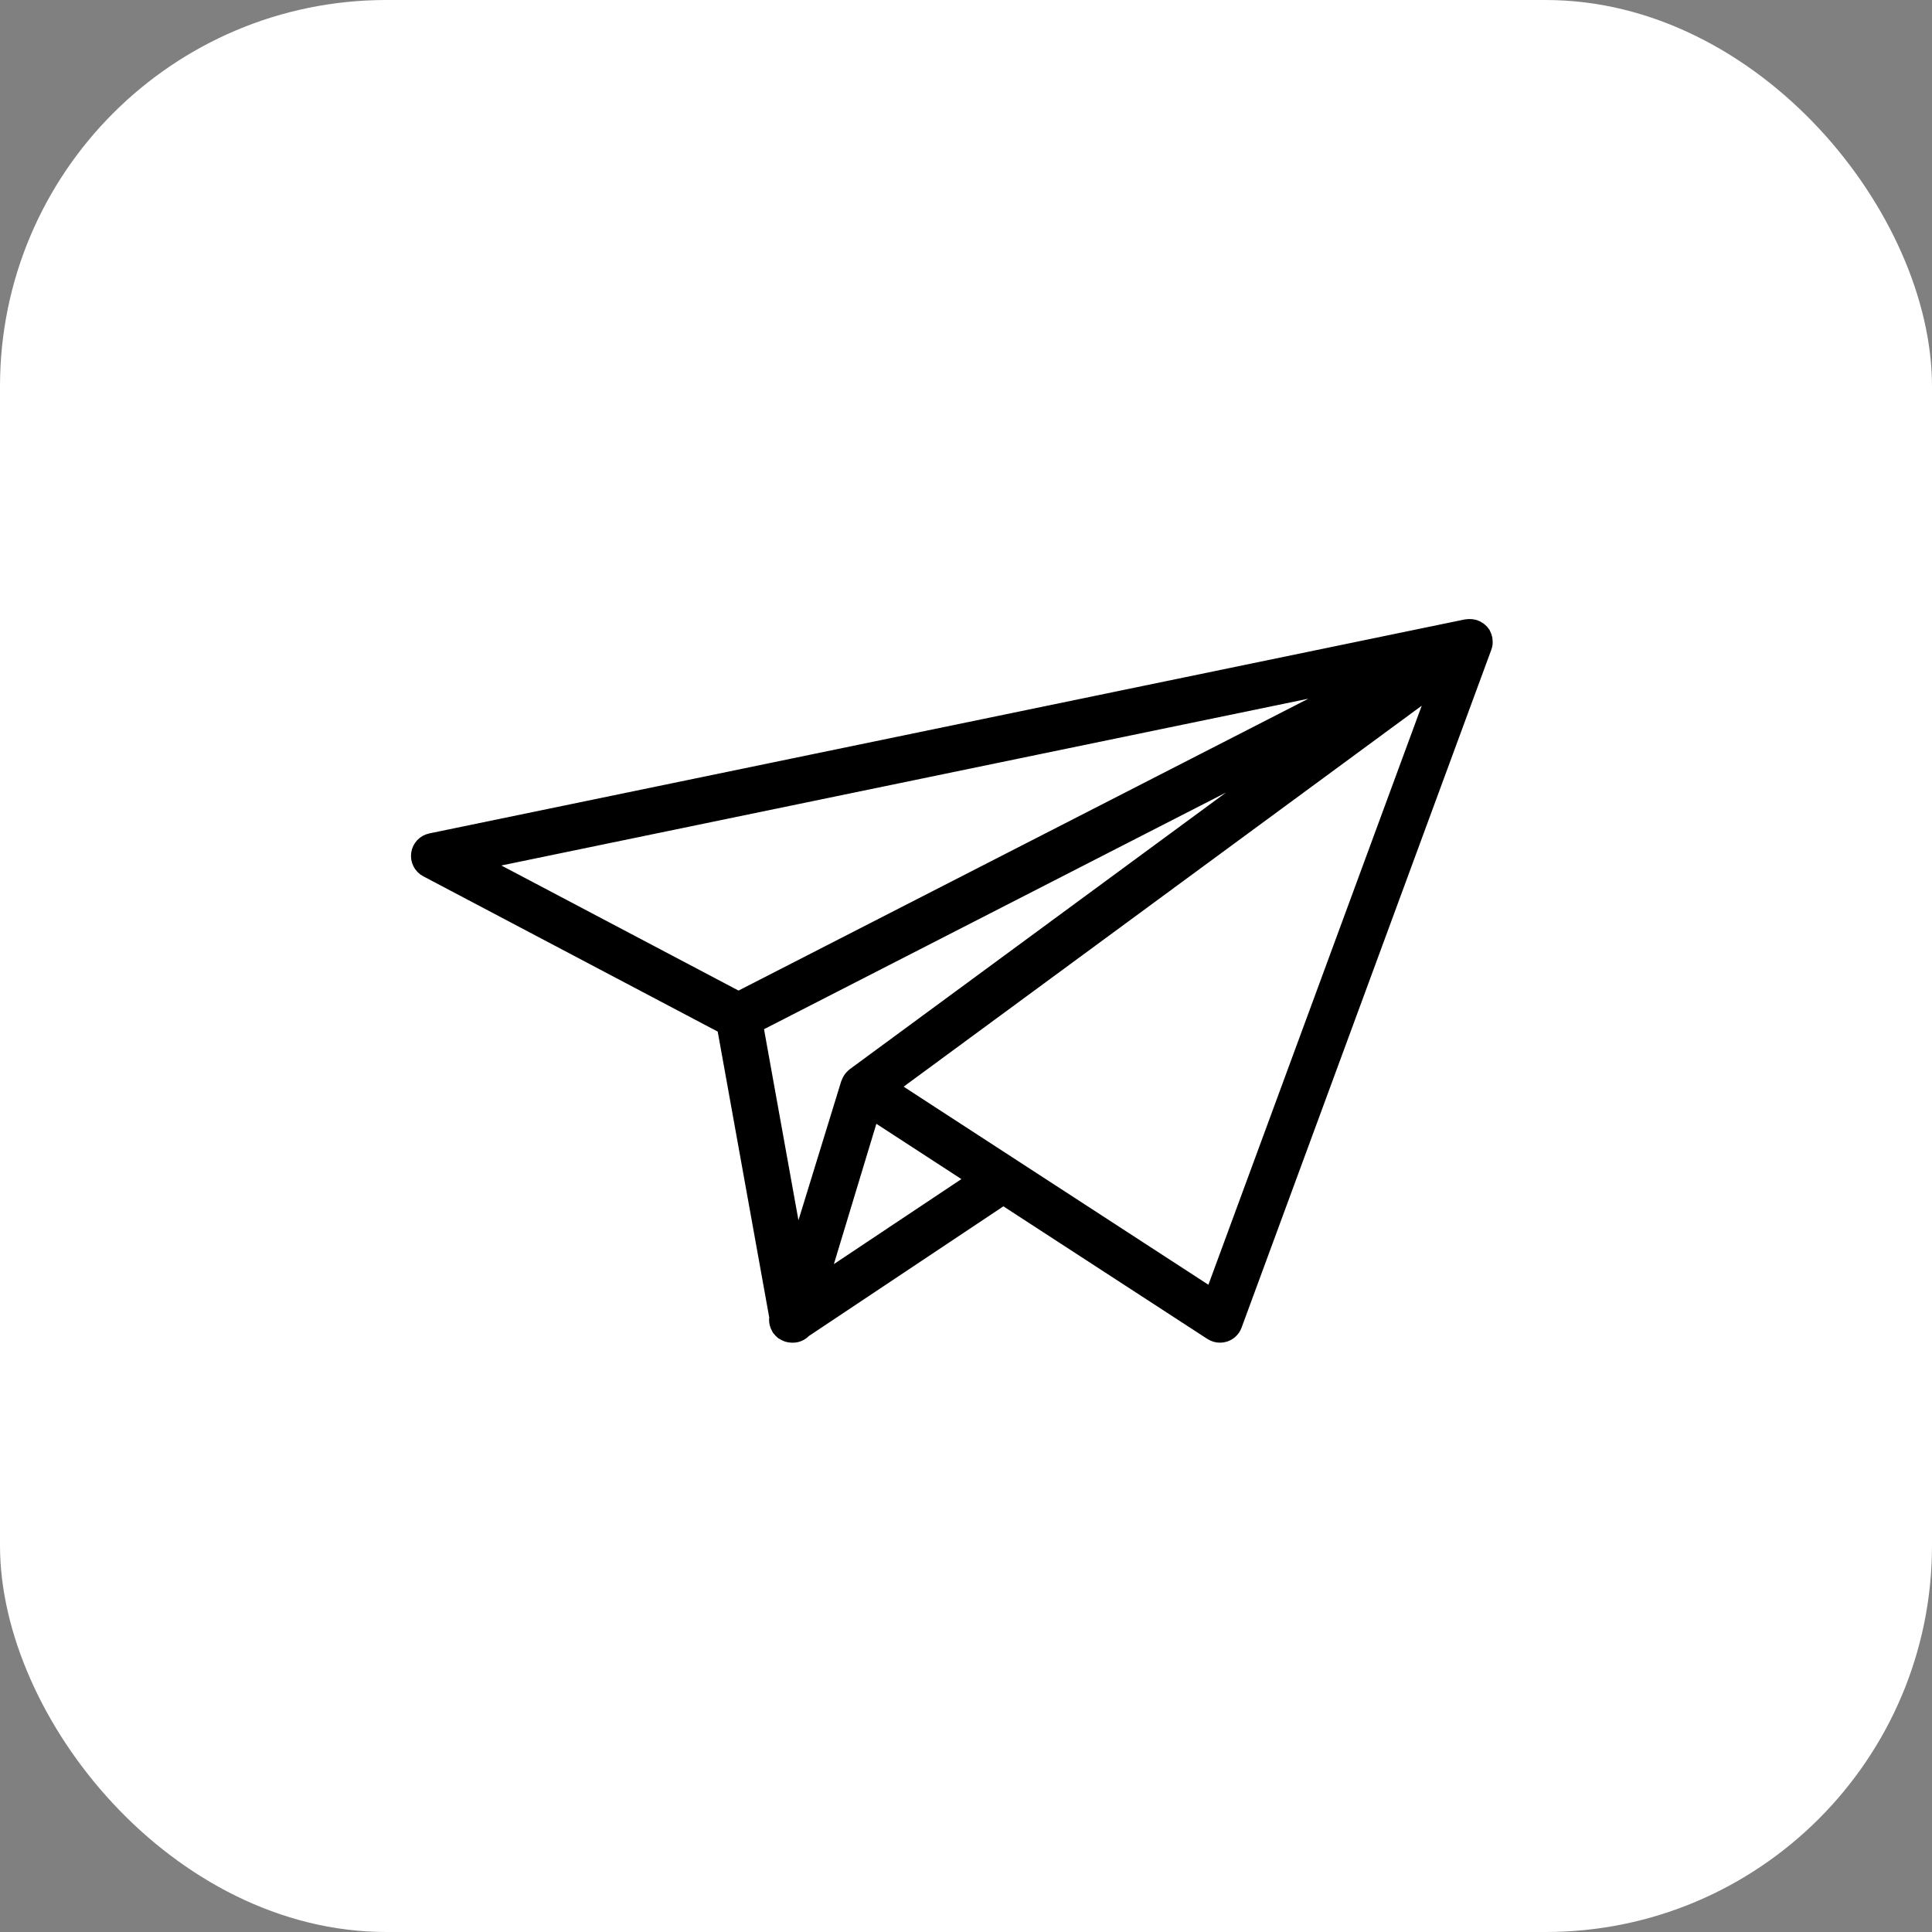<svg width="75" height="75" viewBox="0 0 75 75" fill="none" xmlns="http://www.w3.org/2000/svg">
<rect x="0" y="0" width="75" height="75" fill="#808080" stroke="none"/>
<rect width="75" height="75" rx="15" fill="white"/>
<path d="M57.736 25.035C57.738 25.019 57.743 25.002 57.745 24.985C57.749 24.934 57.744 24.882 57.738 24.83C57.736 24.817 57.738 24.805 57.736 24.791C57.724 24.723 57.701 24.656 57.667 24.591C57.661 24.58 57.654 24.57 57.648 24.559C57.646 24.557 57.646 24.555 57.646 24.553C57.645 24.552 57.643 24.551 57.642 24.549C57.637 24.541 57.633 24.533 57.628 24.526C57.585 24.463 57.533 24.411 57.475 24.367C57.462 24.357 57.447 24.352 57.433 24.343C57.382 24.309 57.328 24.281 57.27 24.262C57.244 24.254 57.218 24.25 57.192 24.245C57.142 24.235 57.091 24.23 57.038 24.231C57.011 24.232 56.984 24.233 56.957 24.237C56.939 24.24 56.921 24.237 56.903 24.242L16.707 32.549C16.421 32.608 16.202 32.84 16.161 33.13C16.12 33.419 16.265 33.703 16.523 33.84L28.041 39.915L30.061 51.124C30.059 51.132 30.061 51.141 30.061 51.15C30.054 51.205 30.053 51.259 30.06 51.314C30.064 51.342 30.067 51.368 30.074 51.395C30.09 51.461 30.116 51.522 30.15 51.581C30.157 51.592 30.157 51.605 30.165 51.616C30.167 51.619 30.17 51.622 30.173 51.625C30.182 51.638 30.195 51.648 30.205 51.661C30.237 51.702 30.271 51.738 30.31 51.77C30.316 51.774 30.32 51.782 30.328 51.787C30.338 51.794 30.35 51.797 30.36 51.803C30.402 51.831 30.446 51.854 30.492 51.872C30.511 51.879 30.528 51.887 30.548 51.893C30.61 51.911 30.674 51.923 30.739 51.923H30.742C30.744 51.923 30.747 51.922 30.75 51.922C30.762 51.923 30.773 51.923 30.785 51.923C30.977 51.923 31.15 51.837 31.278 51.705L38.95 46.59L46.983 51.812C47.097 51.885 47.228 51.923 47.361 51.923C47.433 51.923 47.508 51.911 47.579 51.888C47.778 51.822 47.938 51.668 48.01 51.47L57.702 25.163C57.711 25.139 57.719 25.115 57.725 25.09C57.728 25.079 57.729 25.069 57.731 25.059C57.733 25.052 57.734 25.044 57.736 25.035ZM49.715 29.455L33.1 41.672C33.073 41.692 33.052 41.717 33.028 41.74C33.019 41.748 33.01 41.755 33.003 41.764C32.988 41.78 32.975 41.796 32.962 41.814C32.949 41.83 32.94 41.847 32.928 41.865C32.903 41.906 32.881 41.949 32.865 41.995C32.861 42.004 32.856 42.011 32.853 42.02C32.852 42.023 32.849 42.024 32.849 42.027L30.945 48.216L29.436 39.843L49.715 29.455ZM32.018 49.548L33.906 43.313L36.844 45.223L37.685 45.77L34.829 47.673L32.018 49.548ZM52.194 26.629L28.668 38.679L18.876 33.515L52.194 26.629ZM47.011 50.178L36.343 43.245L34.728 42.194L55.609 26.84L47.011 50.178Z" fill="black" stroke="black" stroke-width="0.4"/>
</svg>
